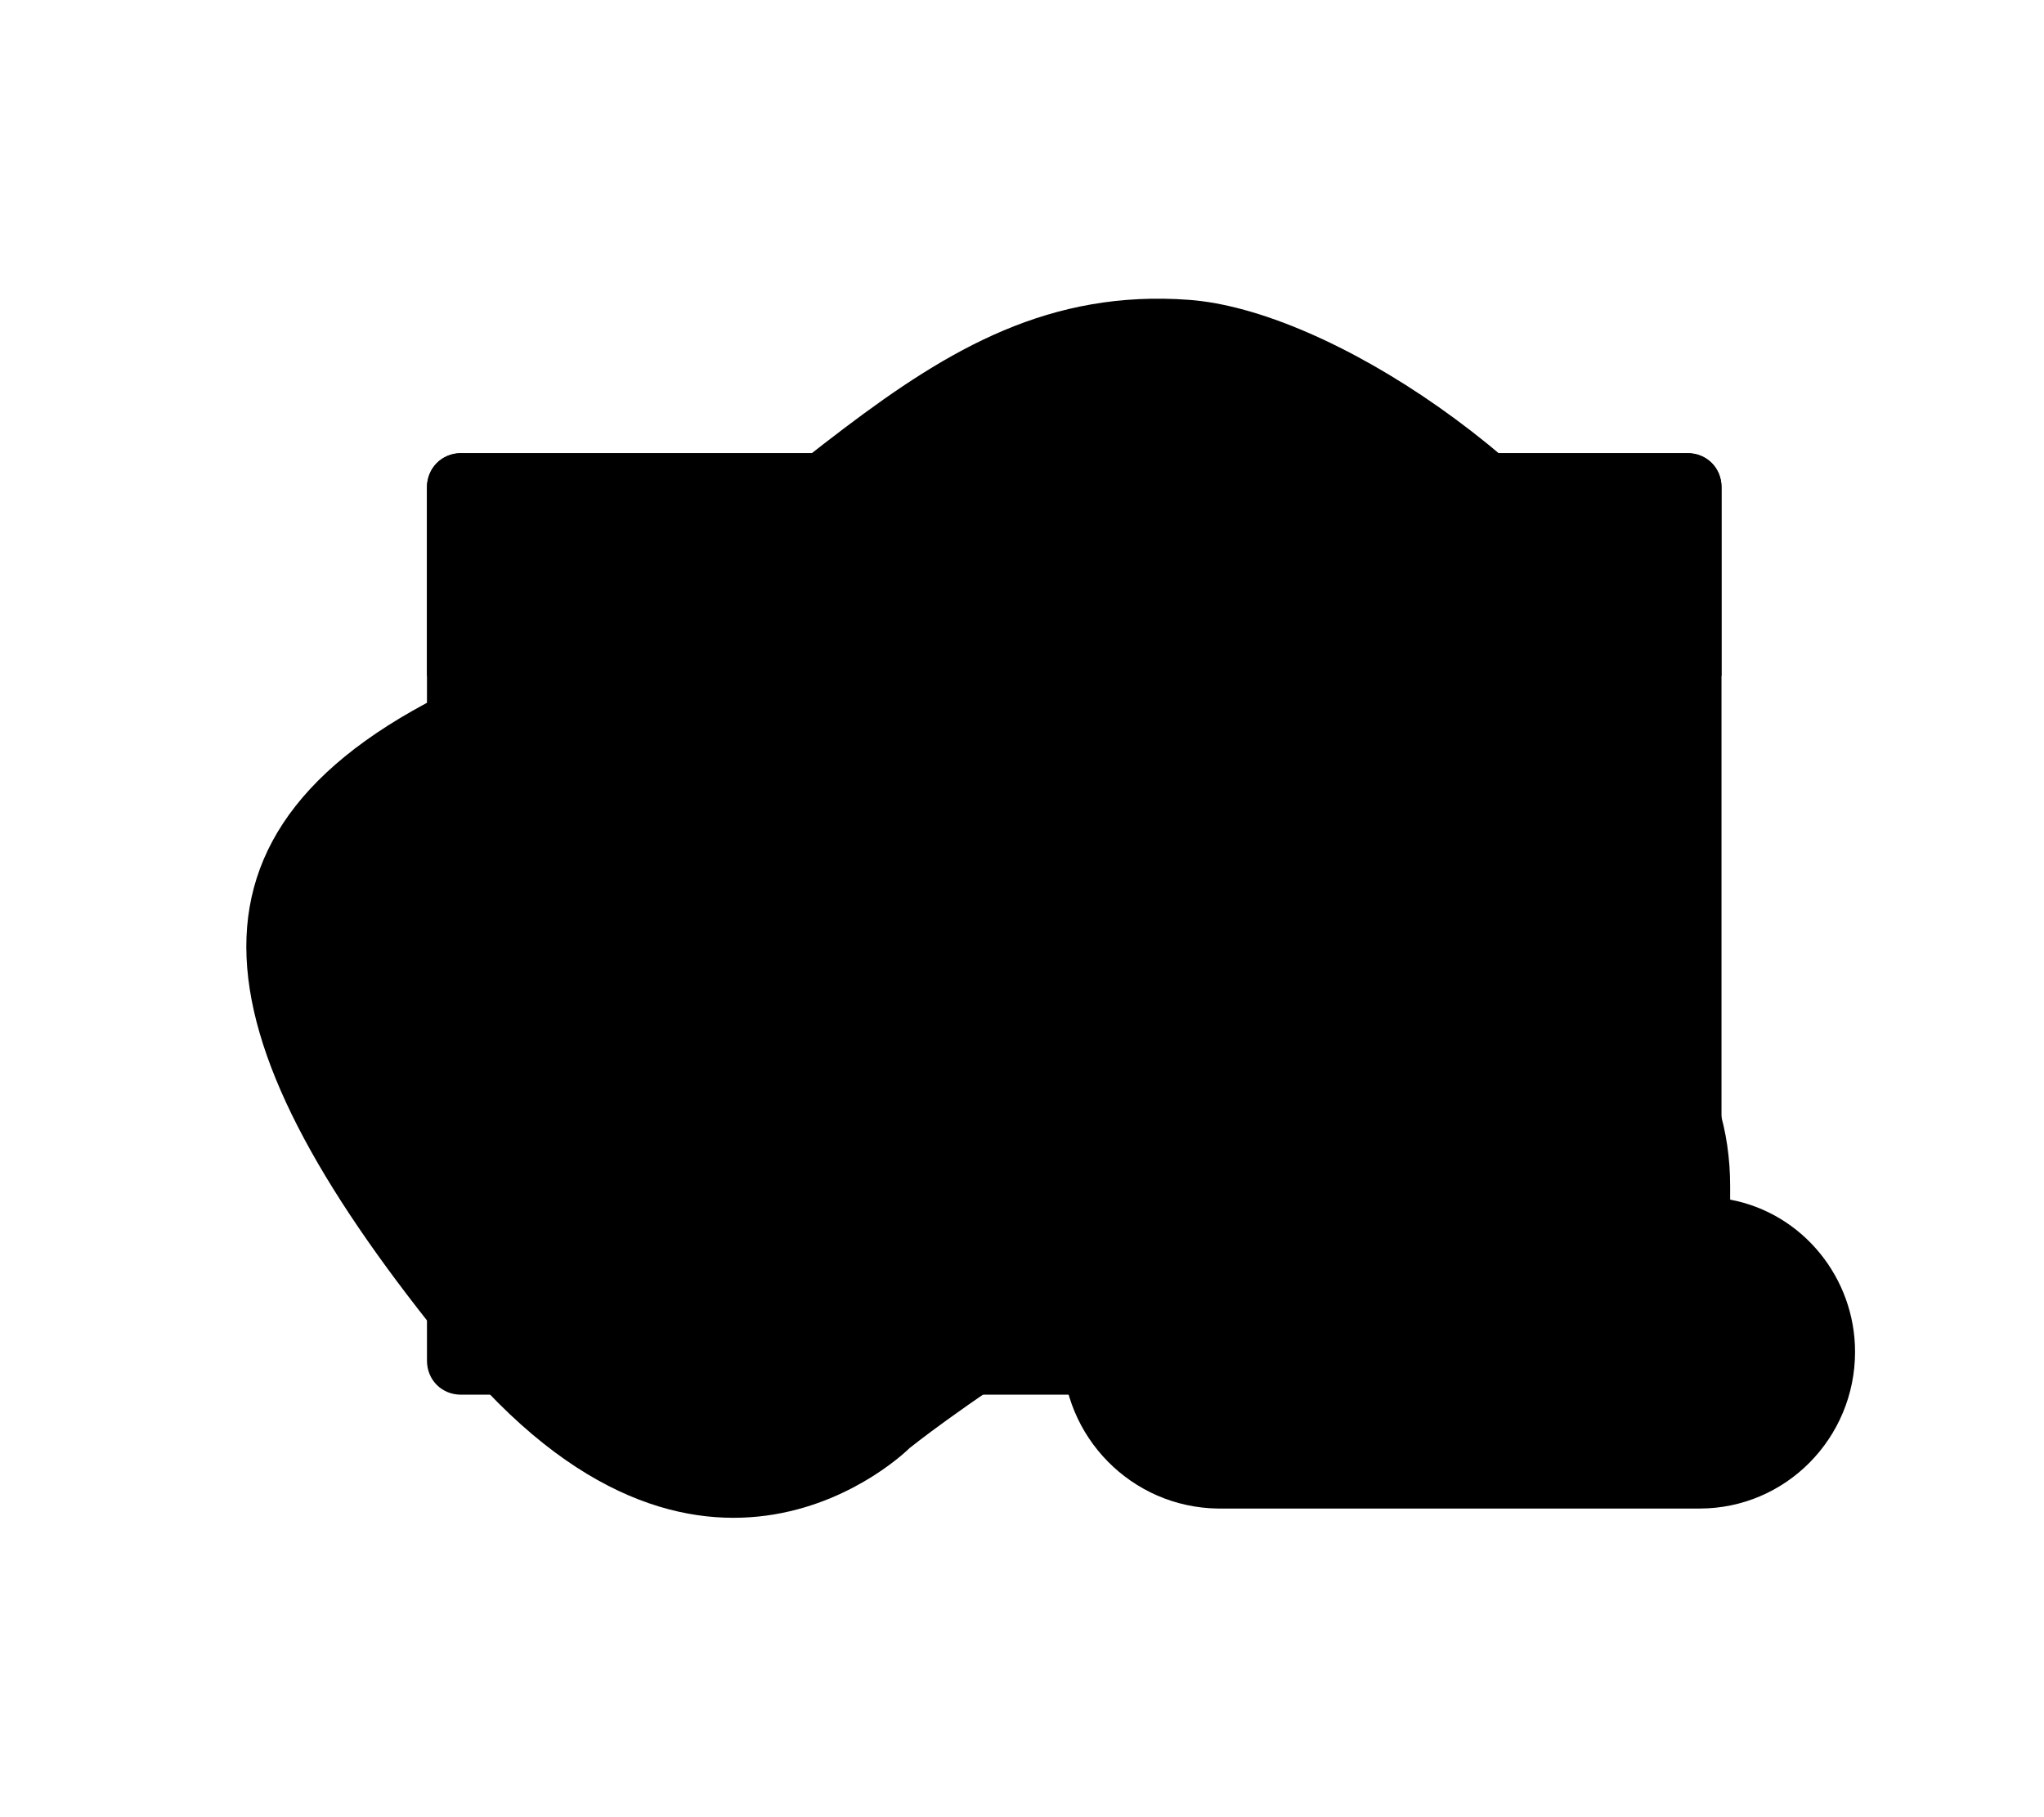 <?xml version="1.0" encoding="utf-8"?>
<!-- Generator: Adobe Illustrator 22.0.1, SVG Export Plug-In . SVG Version: 6.00 Build 0)  -->
<svg version="1.1" class="cloud2-svg" xmlns="http://www.w3.org/2000/svg" xmlns:xlink="http://www.w3.org/1999/xlink" x="0px" y="0px"
	 viewBox="0 0 180 160" style="enable-background:new 0 0 180 160;" xml:space="preserve">
<g id="Group_8031" transform="translate(-22023 -17860)">
	<path id="Path_6191" class="st0" d="M22145.7,17964.3c-23.8,8.1-42.6,23.2-42.6,23.2s-18.3,18.4-40.3-8.5s-26.7-46,1.4-58.9
		s39-35.5,63.5-33.7S22208.8,17939.6,22145.7,17964.3z"/>
	<g id="Group_7817" transform="translate(-169 23.5)">
		<path id="Rectangle_3014" class="st1" d="M22232.6,17876.4h108c1.7,0,3,1.3,3,3v76.9c0,1.7-1.3,3-3,3h-108c-1.7,0-3-1.3-3-3v-76.9
			C22229.6,17877.8,22230.9,17876.4,22232.6,17876.4z"/>
		<path id="Rectangle_3247" class="st2" d="M22343.6,17896h-114l0,0v-16.6c0-1.7,1.3-3,3-3h108c1.7,0,3,1.3,3,3V17896L22343.6,17896
			z"/>
		<g id="Group_7050" transform="translate(1309.858 1598.848)">
			<g id="Group_7052" transform="translate(0)">
				<path id="Rectangle_2327" class="st3" d="M20929.9,16304.4h16c1,0,1.8,0.8,1.8,1.8l0,0c0,1-0.8,1.8-1.8,1.8h-16
					c-1,0-1.8-0.8-1.8-1.8l0,0C20928.1,16305.2,20928.9,16304.4,20929.9,16304.4z"/>
				<circle id="Ellipse_1153" class="st3" cx="20929.5" cy="16287.4" r="2"/>
				<circle id="Ellipse_1154" class="st4" cx="20935.4" cy="16287.4" r="2"/>
				<circle id="Ellipse_1155" class="st5" cx="20941.2" cy="16287.4" r="2"/>
				<path id="Rectangle_2328" class="st6" d="M20956,16304.4h65.6c0.6,0,1,0.4,1,1v10.4c0,0.6-0.4,1-1,1h-65.6c-0.6,0-1-0.4-1-1
					v-10.4C20955,16304.8,20955.5,16304.4,20956,16304.4z"/>
				<path id="Rectangle_3248" class="st6" d="M20929.9,16311.5h16c1,0,1.8,0.8,1.8,1.8l0,0c0,1-0.8,1.8-1.8,1.8h-16
					c-1,0-1.8-0.8-1.8-1.8l0,0C20928.1,16312.3,20928.9,16311.5,20929.9,16311.5z"/>
				<path id="Rectangle_3249" class="st6" d="M20929.9,16318.6h16c1,0,1.8,0.8,1.8,1.8l0,0c0,1-0.8,1.8-1.8,1.8h-16
					c-1,0-1.8-0.8-1.8-1.8l0,0C20928.1,16319.4,20928.9,16318.6,20929.9,16318.6z"/>
				<path id="Rectangle_3250" class="st6" d="M20929.9,16325.7h16c1,0,1.8,0.8,1.8,1.8l0,0c0,1-0.8,1.8-1.8,1.8h-16
					c-1,0-1.8-0.8-1.8-1.8l0,0C20928.1,16326.5,20928.9,16325.7,20929.9,16325.7z"/>
				<path id="Rectangle_3251" class="st6" d="M20929.9,16332.9h16c1,0,1.8,0.8,1.8,1.8l0,0c0,1-0.8,1.8-1.8,1.8h-16
					c-1,0-1.8-0.8-1.8-1.8l0,0C20928.1,16333.7,20928.9,16332.9,20929.9,16332.9z"/>
				<path id="Rectangle_3252" class="st6" d="M20929.9,16340h16c1,0,1.8,0.8,1.8,1.8l0,0c0,1-0.8,1.8-1.8,1.8h-16
					c-1,0-1.8-0.8-1.8-1.8l0,0C20928.1,16340.8,20928.9,16340,20929.9,16340z"/>
				<path id="Rectangle_3253" class="st6" d="M20929.9,16347.1h16c1,0,1.8,0.8,1.8,1.8l0,0c0,1-0.8,1.8-1.8,1.8h-16
					c-1,0-1.8-0.8-1.8-1.8l0,0C20928.1,16347.9,20928.9,16347.1,20929.9,16347.1z"/>
			</g>
		</g>
		<g id="Group_7674" transform="translate(1336.886 1633.724)">
			<g id="Group_7359" transform="translate(31.459 1.801)">
				<path id="Rectangle_3070" class="st7" d="M20930.2,16300.6L20930.2,16300.6c1.4,0,2.6,1.2,2.6,2.6v0.2c0,1.4-1.2,2.6-2.6,2.6
					l0,0c-1.4,0-2.6-1.2-2.6-2.6v-0.2C20927.6,16301.8,20928.7,16300.6,20930.2,16300.6z"/>
				<path id="Rectangle_3138" class="st8" d="M20930.3,16285.4L20930.3,16285.4c0.7,0,1.2,0.5,1.2,1.2v10.2c0,0.7-0.5,1.2-1.2,1.2
					l0,0c-0.7,0-1.2-0.5-1.2-1.2v-10.2C20929.1,16286,20929.7,16285.4,20930.3,16285.4z"/>
			</g>
			<g id="Group_7360" transform="translate(23.595 6.52)">
				<path id="Rectangle_1442" class="st9" d="M20930.2,16295.9L20930.2,16295.9c1.4,0,2.6,1.2,2.6,2.6v0.2c0,1.4-1.2,2.6-2.6,2.6
					l0,0c-1.4,0-2.6-1.2-2.6-2.6v-0.2C20927.6,16297.1,20928.7,16295.9,20930.2,16295.9z"/>
				<path id="Rectangle_3139" class="st10" d="M20930.3,16285.4L20930.3,16285.4c0.7,0,1.2,0.5,1.2,1.2v5.5c0,0.7-0.5,1.2-1.2,1.2
					l0,0c-0.7,0-1.2-0.5-1.2-1.2v-5.5C20929.1,16286,20929.7,16285.4,20930.3,16285.4z"/>
			</g>
			<g id="Group_7361" transform="translate(15.73 0)">
				<path id="Rectangle_1425" class="st7" d="M20930.2,16302.4L20930.2,16302.4c1.4,0,2.6,1.2,2.6,2.6v0.2c0,1.4-1.2,2.6-2.6,2.6
					l0,0c-1.4,0-2.6-1.2-2.6-2.6v-0.2C20927.6,16303.6,20928.7,16302.4,20930.2,16302.4z"/>
				<path id="Rectangle_3140" class="st8" d="M20930.3,16285.4L20930.3,16285.4c0.7,0,1.2,0.5,1.2,1.2v12c0,0.7-0.5,1.2-1.2,1.2l0,0
					c-0.7,0-1.2-0.5-1.2-1.2v-12C20929.1,16286,20929.7,16285.4,20930.3,16285.4z"/>
			</g>
			<g id="Group_7362" transform="translate(7.865 2.994)">
				<path id="Rectangle_1442-2" class="st3" d="M20930.2,16299.4L20930.2,16299.4c1.4,0,2.6,1.2,2.6,2.6v0.2c0,1.4-1.2,2.6-2.6,2.6
					l0,0c-1.4,0-2.6-1.2-2.6-2.6v-0.2C20927.6,16300.6,20928.7,16299.4,20930.2,16299.4z"/>
				<path id="Rectangle_3141" class="st3" d="M20930.3,16285.4L20930.3,16285.4c0.7,0,1.2,0.5,1.2,1.2v9c0,0.7-0.5,1.2-1.2,1.2l0,0
					c-0.7,0-1.2-0.5-1.2-1.2v-9C20929.1,16286,20929.7,16285.4,20930.3,16285.4z"/>
			</g>
			<g id="Group_7363" transform="translate(0 8.093)">
				<path id="Rectangle_1425-2" class="st5" d="M20930.2,16294.3L20930.2,16294.3c1.4,0,2.6,1.2,2.6,2.6v0.2c0,1.4-1.2,2.6-2.6,2.6
					l0,0c-1.4,0-2.6-1.2-2.6-2.6v-0.2C20927.6,16295.5,20928.7,16294.3,20930.2,16294.3z"/>
				<path id="Rectangle_3142" class="st5" d="M20930.3,16285.4L20930.3,16285.4c0.7,0,1.2,0.5,1.2,1.2v3.9c0,0.7-0.5,1.2-1.2,1.2
					l0,0c-0.7,0-1.2-0.5-1.2-1.2v-3.9C20929.1,16286,20929.7,16285.4,20930.3,16285.4z"/>
			</g>
		</g>
		<g id="Group_7051" transform="translate(1357.961 1636.625)">
			<g id="mobileme-logo-of-black-cloud" transform="translate(0 0)">
				<path id="MobileMe" class="st5" d="M20997.4,16318.9c0,7.6-6.1,13.8-13.7,13.8h-42.4c-7.6-0.1-13.7-6.3-13.7-13.9
					c0.1-6.7,4.9-12.4,11.5-13.5c-0.8-4.8,2.4-9.3,7.1-10.1c0.5-0.1,1-0.1,1.4-0.1c2.1,0,4.1,0.7,5.6,2.1
					c2.7-6.1,6.2-11.7,15.9-11.7c11.8,0,17.3,9.1,17.3,18.8c0,0.4,0,0.8,0,1.2C20992.8,16306.7,20997.4,16312.4,20997.4,16318.9z"/>
			</g>
		</g>
	</g>
</g>
</svg>
